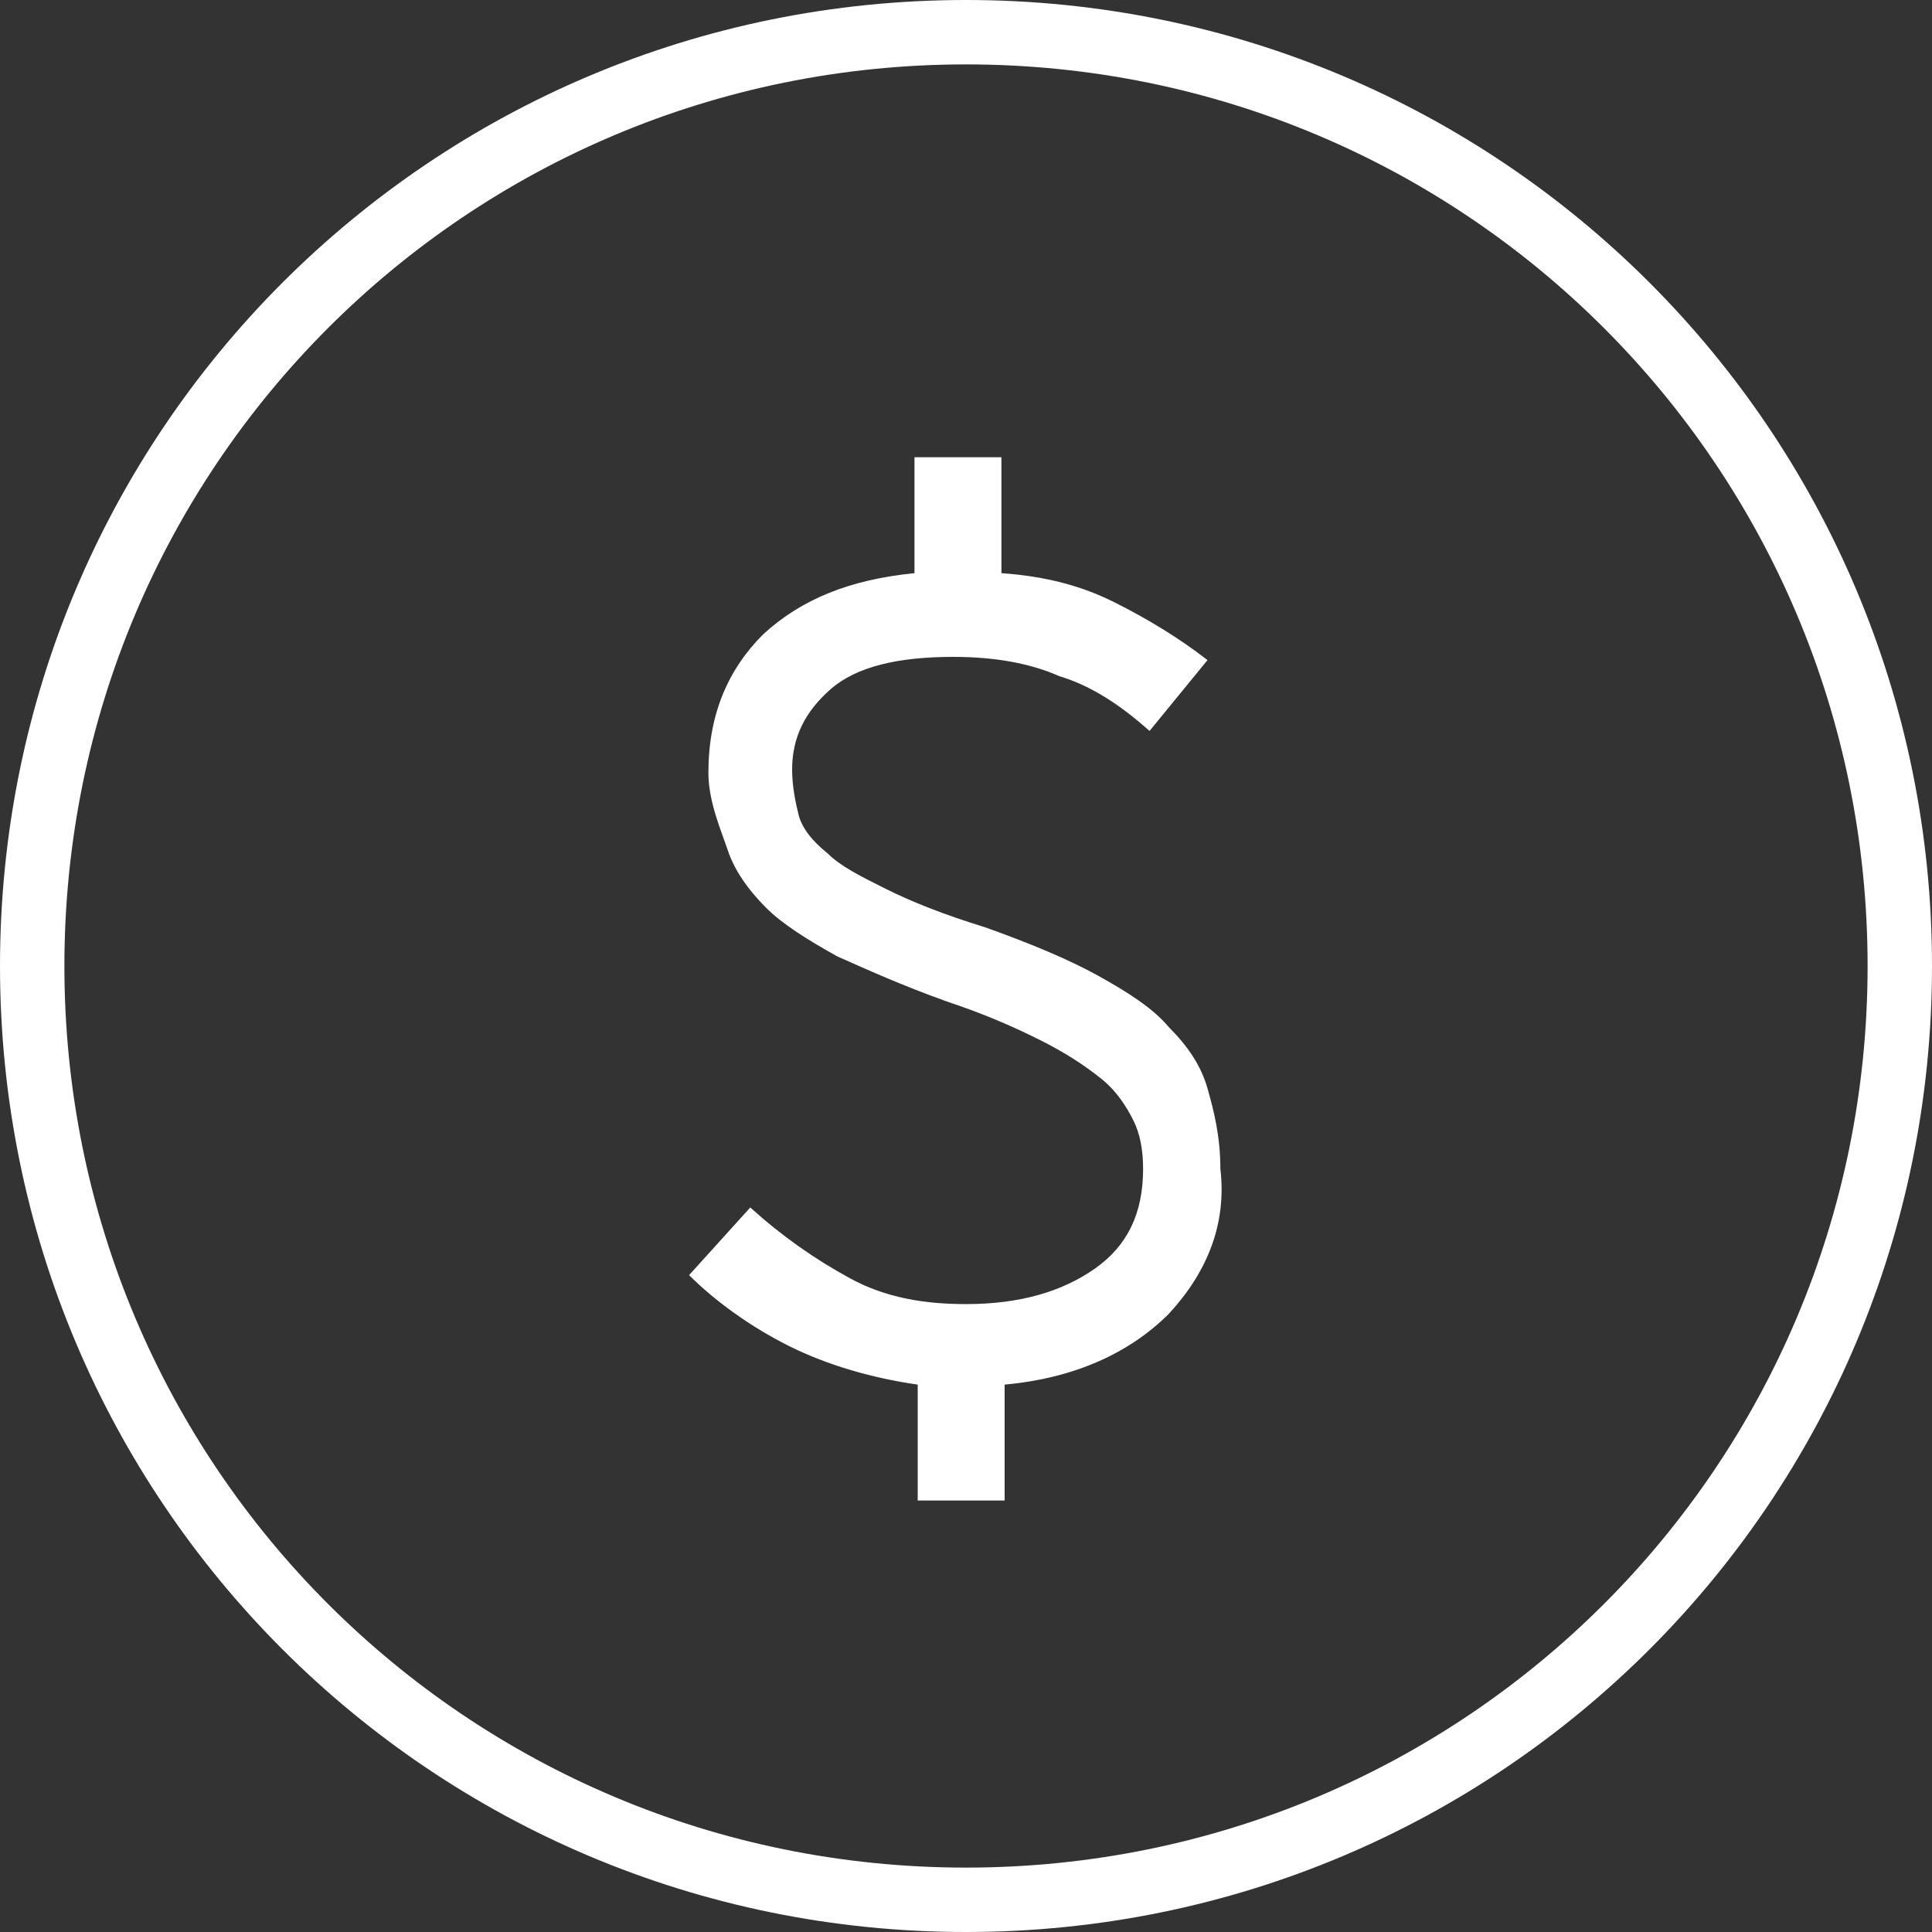<?xml version="1.0" encoding="utf-8"?>
<!-- Generator: Adobe Illustrator 23.0.3, SVG Export Plug-In . SVG Version: 6.00 Build 0)  -->
<svg version="1.1" id="Layer_1" xmlns="http://www.w3.org/2000/svg" xmlns:xlink="http://www.w3.org/1999/xlink" x="0px" y="0px"
	 viewBox="0 0 60 60" style="enable-background:new 0 0 60 60;" xml:space="preserve">
<rect x="0" y="0" width="60" height="60" fill="#333333" stroke="none"/>
<style type="text/css">
	.st0{clip-path:url(#SVGID_2_);}
	.st1{fill:#FFFFFF;}
	.st2{enable-background:new    ;}
</style>
<g>
	<defs>
		<rect id="SVGID_1_" width="60" height="60"/>
	</defs>
	<clipPath id="SVGID_2_">
		<use xlink:href="#SVGID_1_"  style="overflow:visible;"/>
	</clipPath>
	<g id="Icon-Value" class="st0">
		<g id="Group_223">
			<path id="Path_223" class="st1" d="M30,2C14.5,2,2,14.5,2,30s12.5,28,28,28c15.5,0,28-12.5,28-28C58,14.5,45.5,2,30,2 M30,60
				C13.4,60,0,46.6,0,30S13.4,0,30,0c16.6,0,30,13.4,30,30C60,46.6,46.6,60,30,60"/>
		</g>
		<g class="st2">
			<path class="st1" d="M36.3,40.8c-1.2,1.2-2.9,2-5.1,2.2v3.6h-2.7V43c-1.4-0.2-2.8-0.6-4-1.2c-1.2-0.6-2.3-1.4-3.1-2.2l1.9-2.1
				c1,0.9,2,1.6,3.1,2.2c1.1,0.6,2.3,0.8,3.6,0.8c1.7,0,3-0.4,4-1.1s1.5-1.7,1.5-3.1c0-0.6-0.1-1.1-0.3-1.5s-0.5-0.9-1-1.3
				c-0.5-0.4-1.1-0.8-1.9-1.2c-0.8-0.4-1.7-0.8-2.9-1.2c-1.4-0.5-2.5-1-3.4-1.4c-0.9-0.5-1.7-1-2.2-1.5c-0.6-0.6-1-1.2-1.2-1.8
				S22,24.9,22,24c0-1.8,0.6-3.2,1.7-4.3c1.2-1.1,2.7-1.7,4.7-1.9v-3.6h2.7v3.6c1.4,0.1,2.5,0.4,3.5,0.9c1,0.5,2,1.1,2.9,1.8
				l-1.8,2.2c-0.9-0.8-1.8-1.4-2.8-1.7c-0.9-0.4-2-0.6-3.3-0.6c-1.7,0-3,0.3-3.8,1c-0.8,0.7-1.2,1.5-1.2,2.5c0,0.5,0.1,1,0.2,1.4
				s0.4,0.8,0.9,1.2c0.4,0.4,1,0.7,1.8,1.1c0.8,0.4,1.8,0.8,3.1,1.2c1.4,0.5,2.6,1,3.5,1.5c0.9,0.5,1.7,1,2.2,1.6
				c0.6,0.6,1,1.2,1.2,1.9c0.2,0.7,0.4,1.5,0.4,2.5C38.1,38,37.5,39.5,36.3,40.8z"/>
		</g>
	</g>
</g>
</svg>
